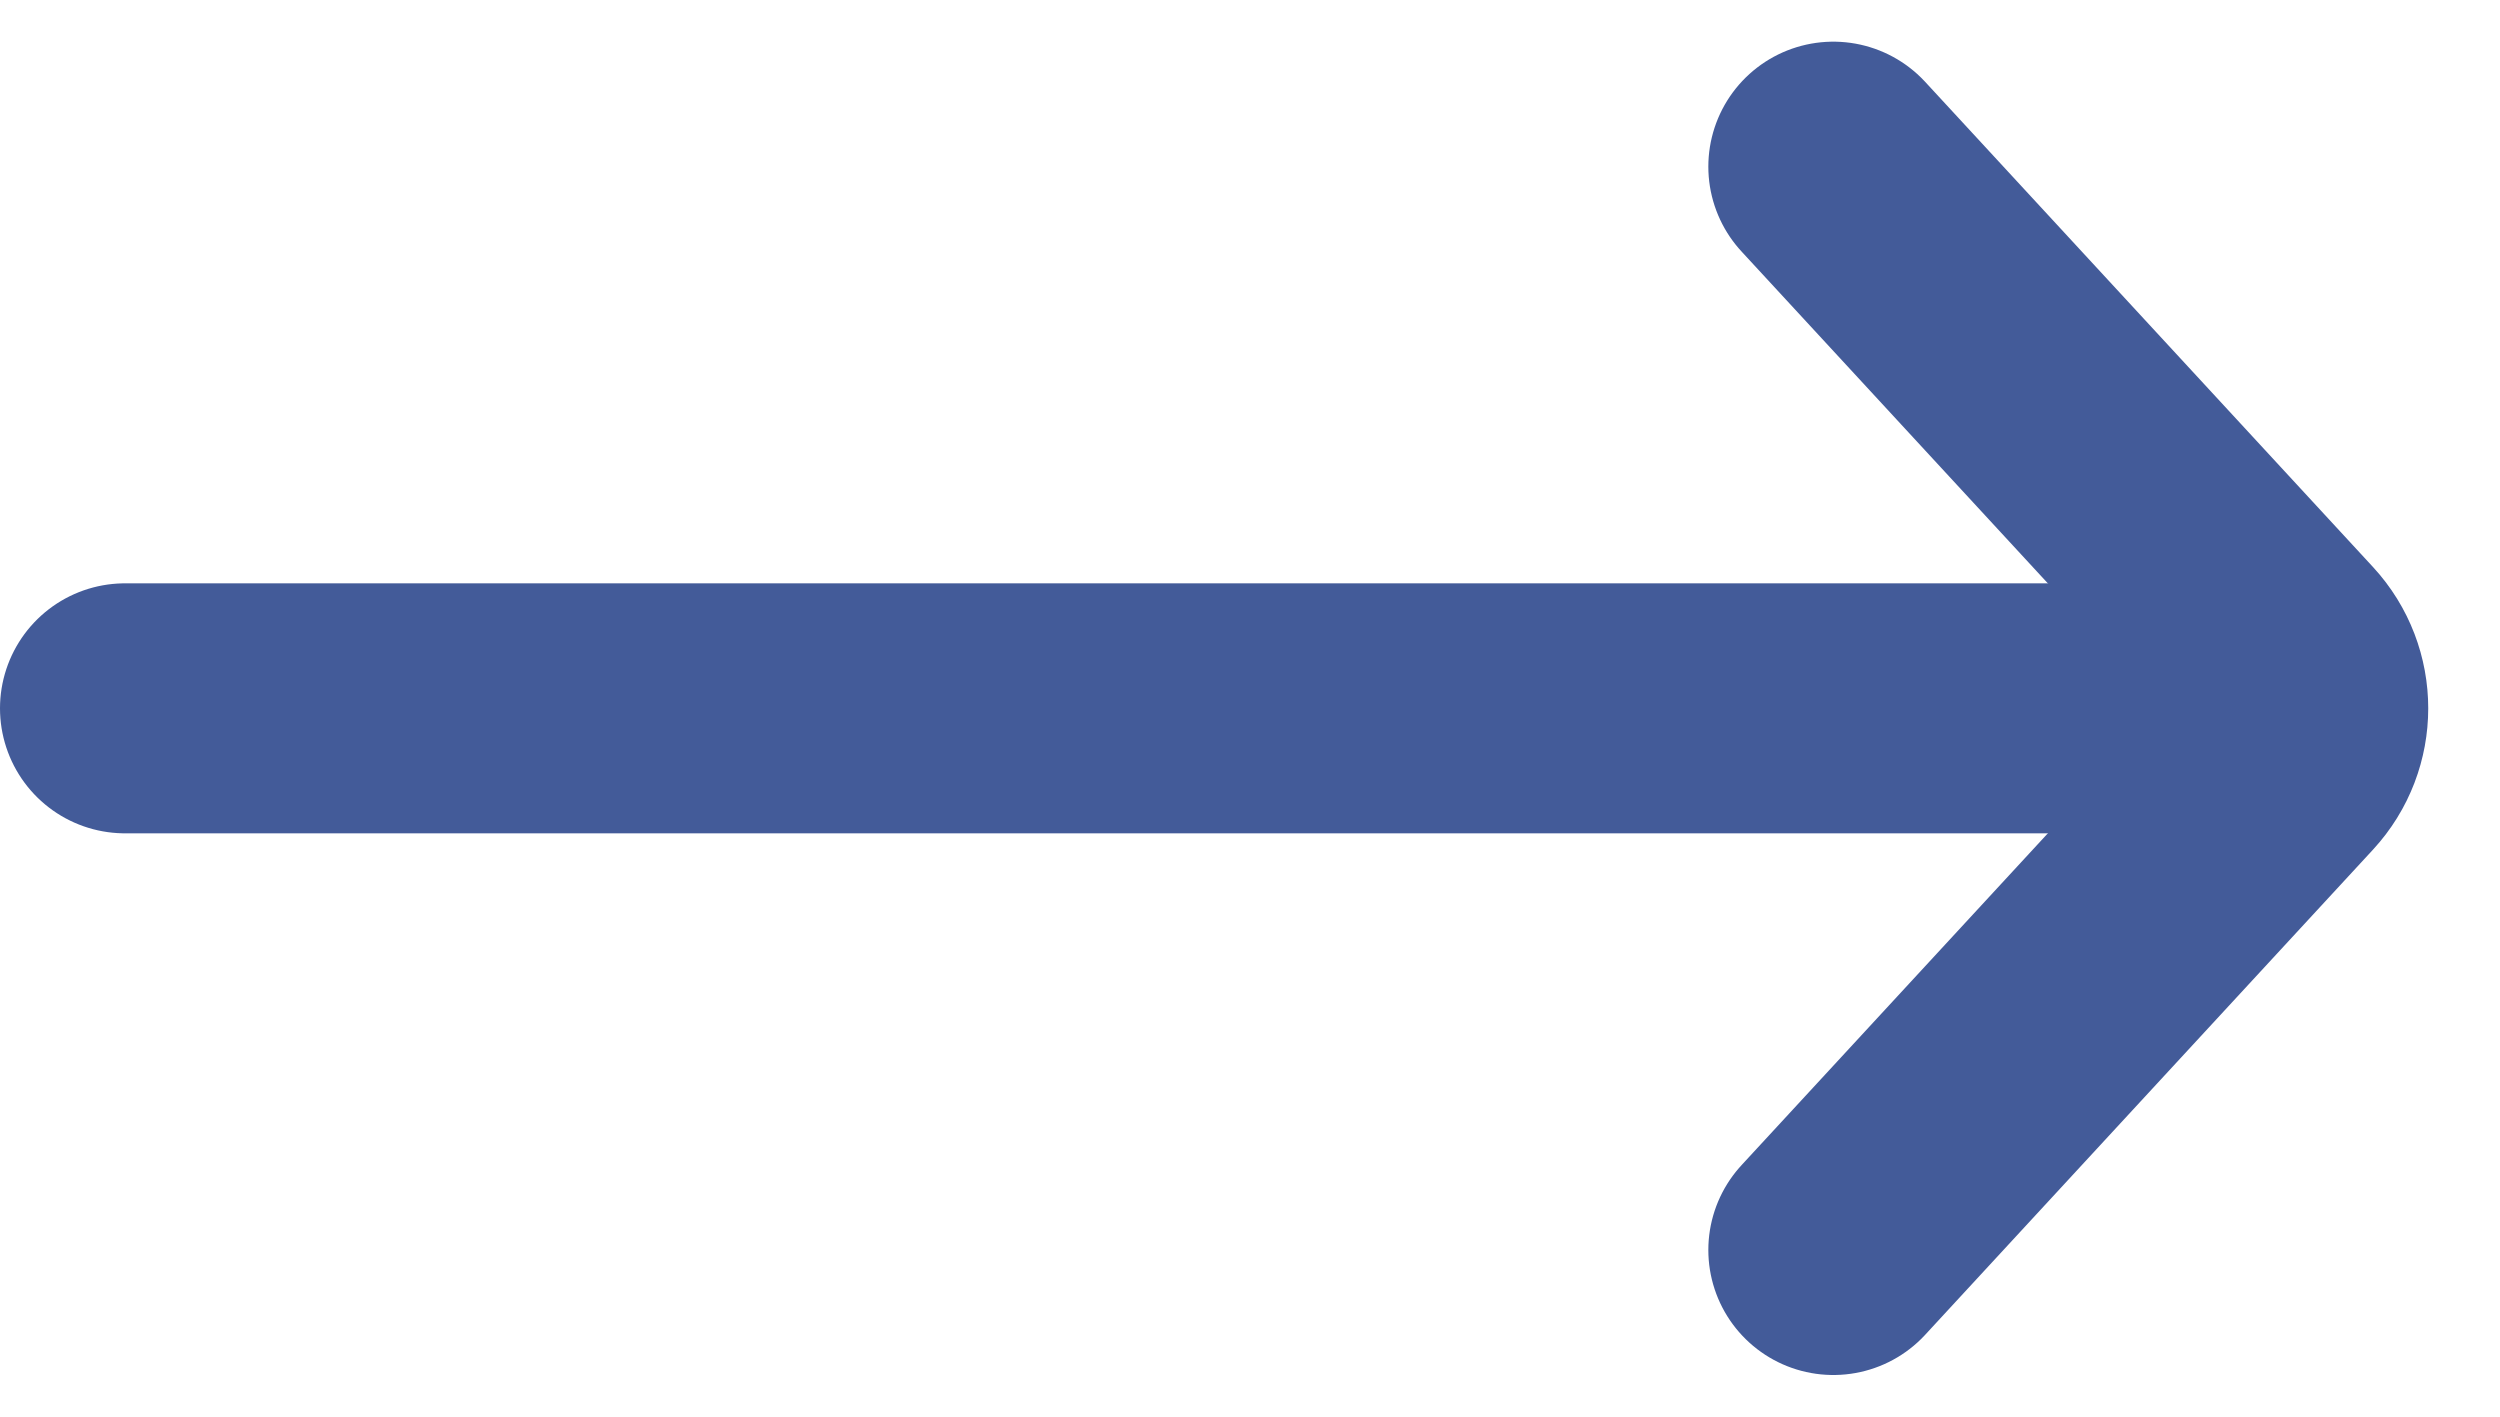 <svg width="30" height="17" viewBox="0 0 30 17" fill="none" xmlns="http://www.w3.org/2000/svg">
<path d="M22 2L27.374 7.822C27.727 8.205 27.727 8.795 27.374 9.178L22 15" stroke="#435B99" stroke-width="3" stroke-linecap="round"/>
<line x1="1.5" y1="8.5" x2="27.5" y2="8.5" stroke="#435B99" stroke-width="3" stroke-linecap="round"/>
</svg>
